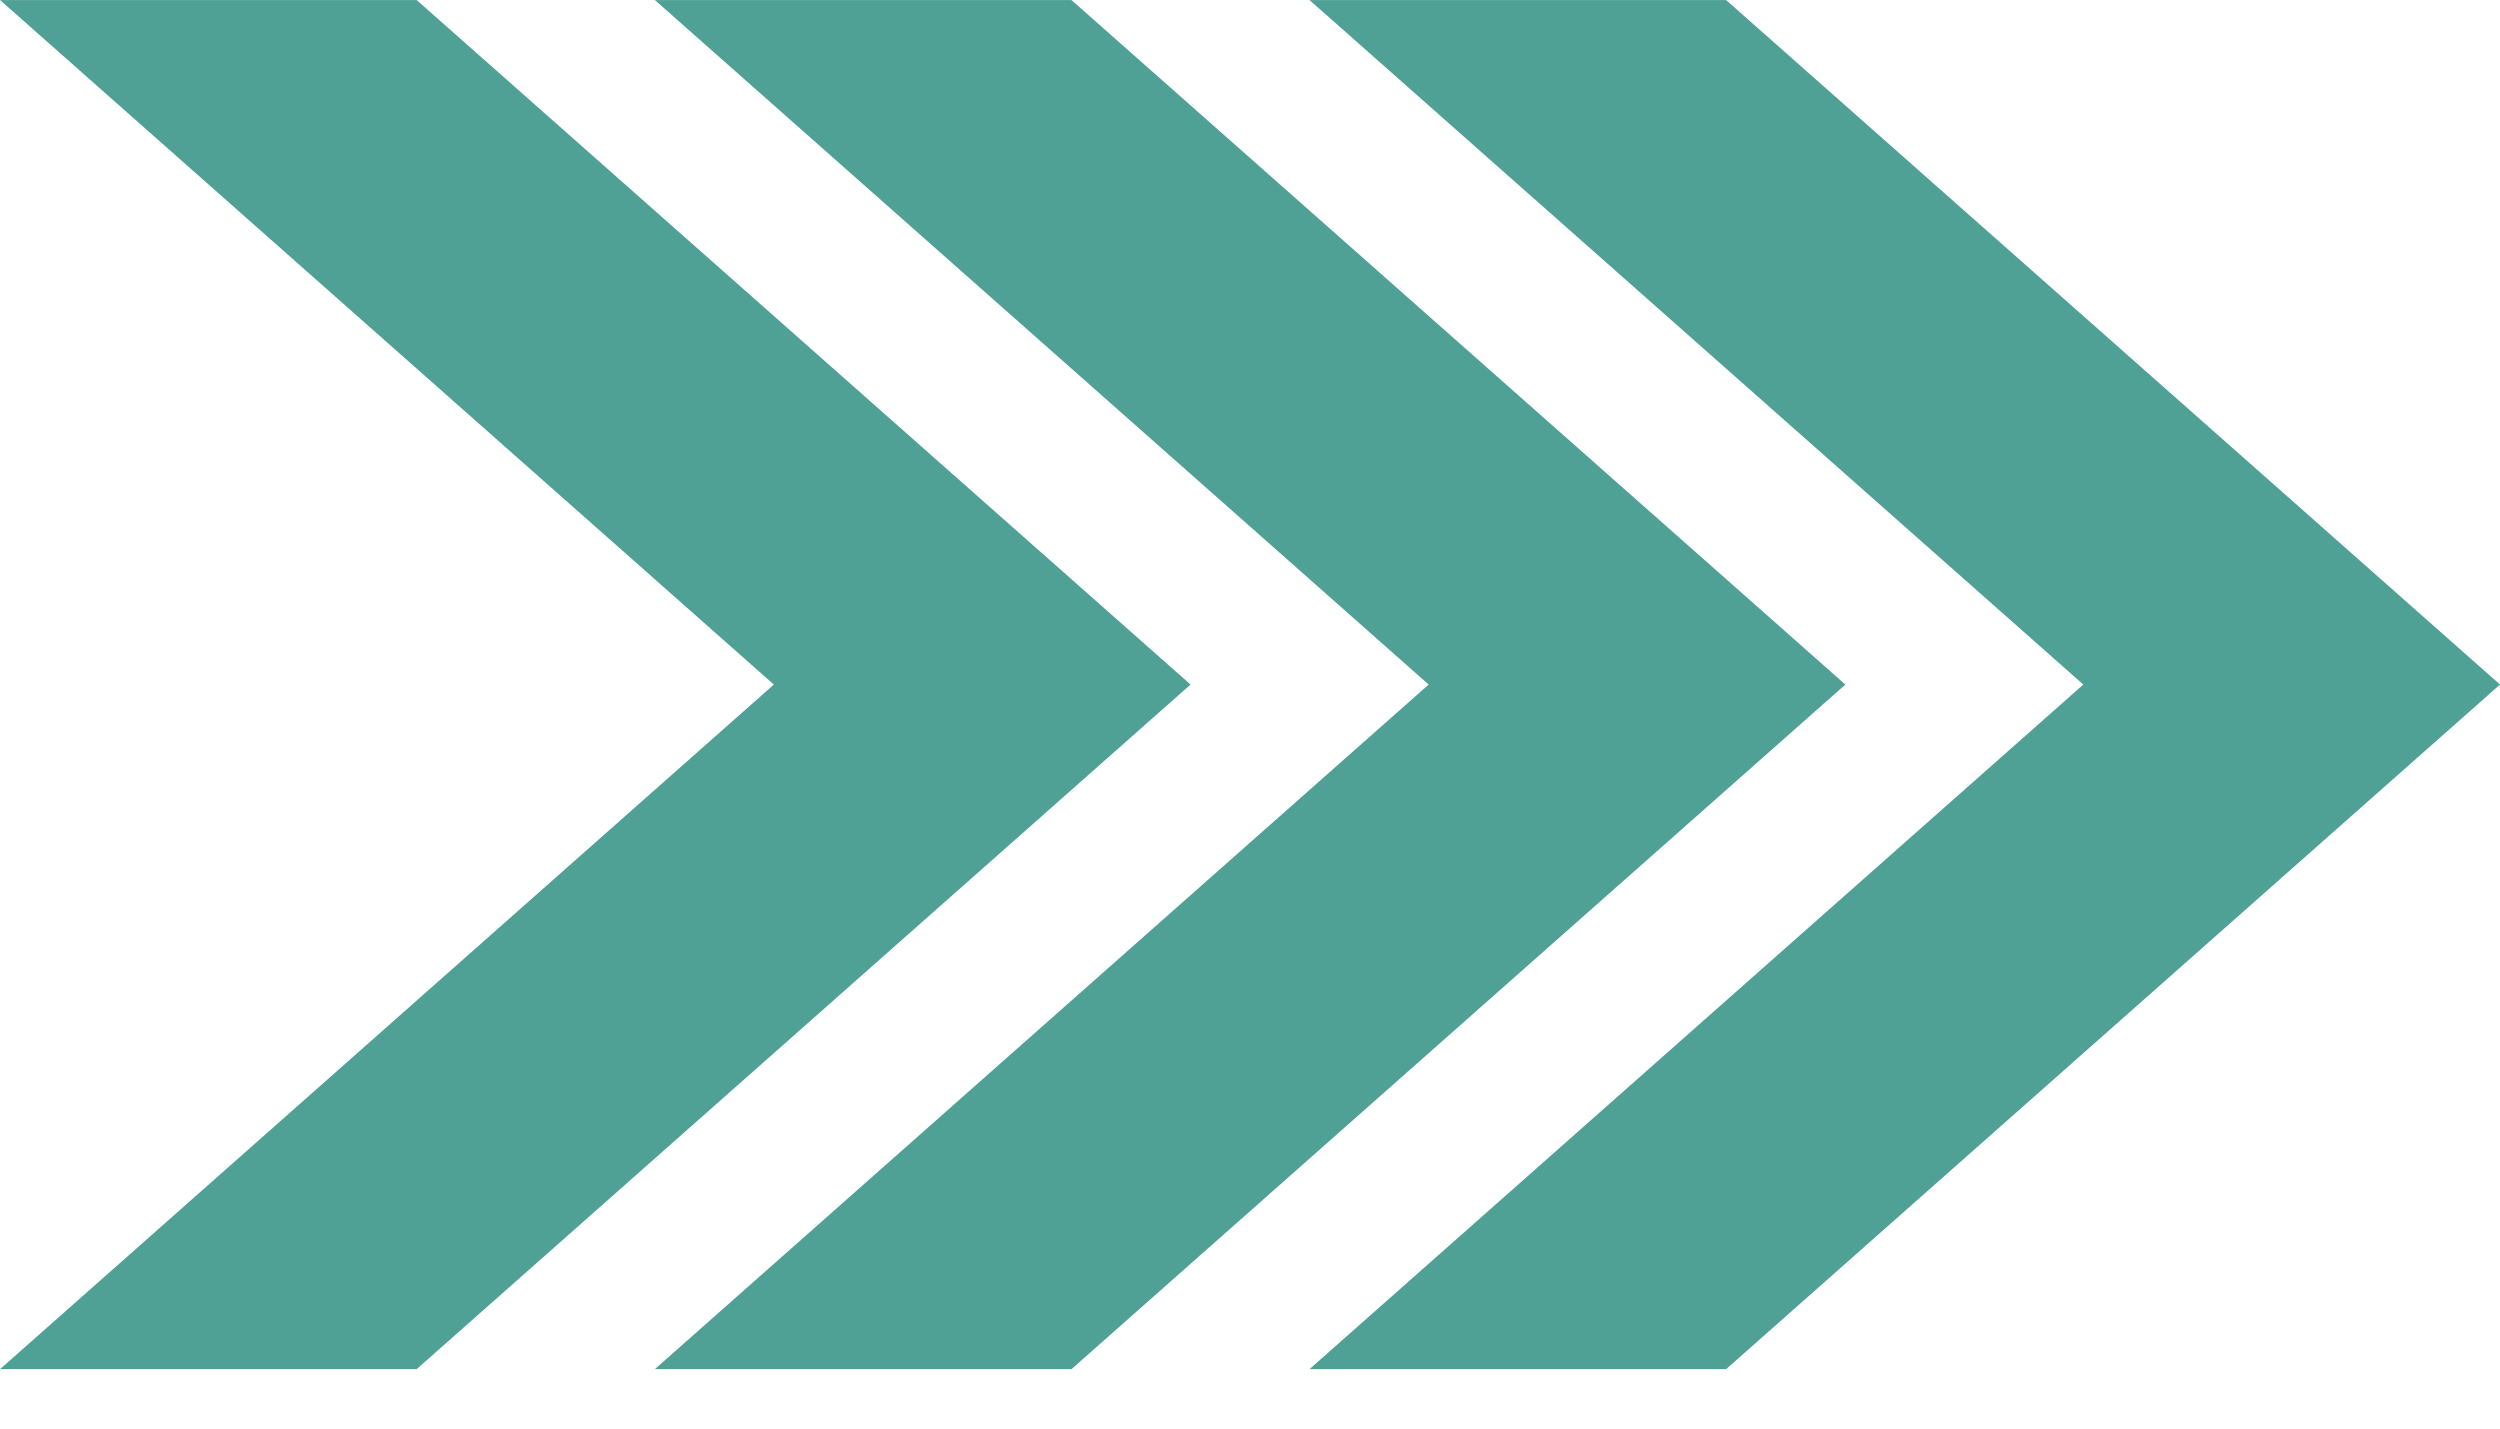 <svg width="28" height="16" viewBox="0 0 28 16" fill="none" xmlns="http://www.w3.org/2000/svg">
<g filter="url(#filter0_b_998_275917)">
<path d="M19.333 15.334L14.667 15.334L23.333 7.667L14.667 0.001L19.333 0.001L28 7.667L19.333 15.334Z" fill="#4FA095"/>
</g>
<g filter="url(#filter1_b_998_275917)">
<path d="M4.667 15.334L0.001 15.334L8.667 7.667L0.001 0.001L4.667 0.001L13.334 7.667L4.667 15.334Z" fill="#4FA095"/>
</g>
<g filter="url(#filter2_b_998_275917)">
<path d="M12.001 15.334L7.335 15.334L16.001 7.667L7.335 0.001L12.001 0.001L20.668 7.667L12.001 15.334Z" fill="#4FA095"/>
</g>
<defs>
<filter id="filter0_b_998_275917" x="13.439" y="-1.227" width="15.788" height="17.788" filterUnits="userSpaceOnUse" color-interpolation-filters="sRGB">
<feFlood flood-opacity="0" result="BackgroundImageFix"/>
<feGaussianBlur in="BackgroundImageFix" stdDeviation="0.614"/>
<feComposite in2="SourceAlpha" operator="in" result="effect1_backgroundBlur_998_275917"/>
<feBlend mode="normal" in="SourceGraphic" in2="effect1_backgroundBlur_998_275917" result="shape"/>
</filter>
<filter id="filter1_b_998_275917" x="-1.227" y="-1.227" width="15.788" height="17.788" filterUnits="userSpaceOnUse" color-interpolation-filters="sRGB">
<feFlood flood-opacity="0" result="BackgroundImageFix"/>
<feGaussianBlur in="BackgroundImageFix" stdDeviation="0.614"/>
<feComposite in2="SourceAlpha" operator="in" result="effect1_backgroundBlur_998_275917"/>
<feBlend mode="normal" in="SourceGraphic" in2="effect1_backgroundBlur_998_275917" result="shape"/>
</filter>
<filter id="filter2_b_998_275917" x="6.107" y="-1.227" width="15.788" height="17.788" filterUnits="userSpaceOnUse" color-interpolation-filters="sRGB">
<feFlood flood-opacity="0" result="BackgroundImageFix"/>
<feGaussianBlur in="BackgroundImageFix" stdDeviation="0.614"/>
<feComposite in2="SourceAlpha" operator="in" result="effect1_backgroundBlur_998_275917"/>
<feBlend mode="normal" in="SourceGraphic" in2="effect1_backgroundBlur_998_275917" result="shape"/>
</filter>
</defs>
</svg>
